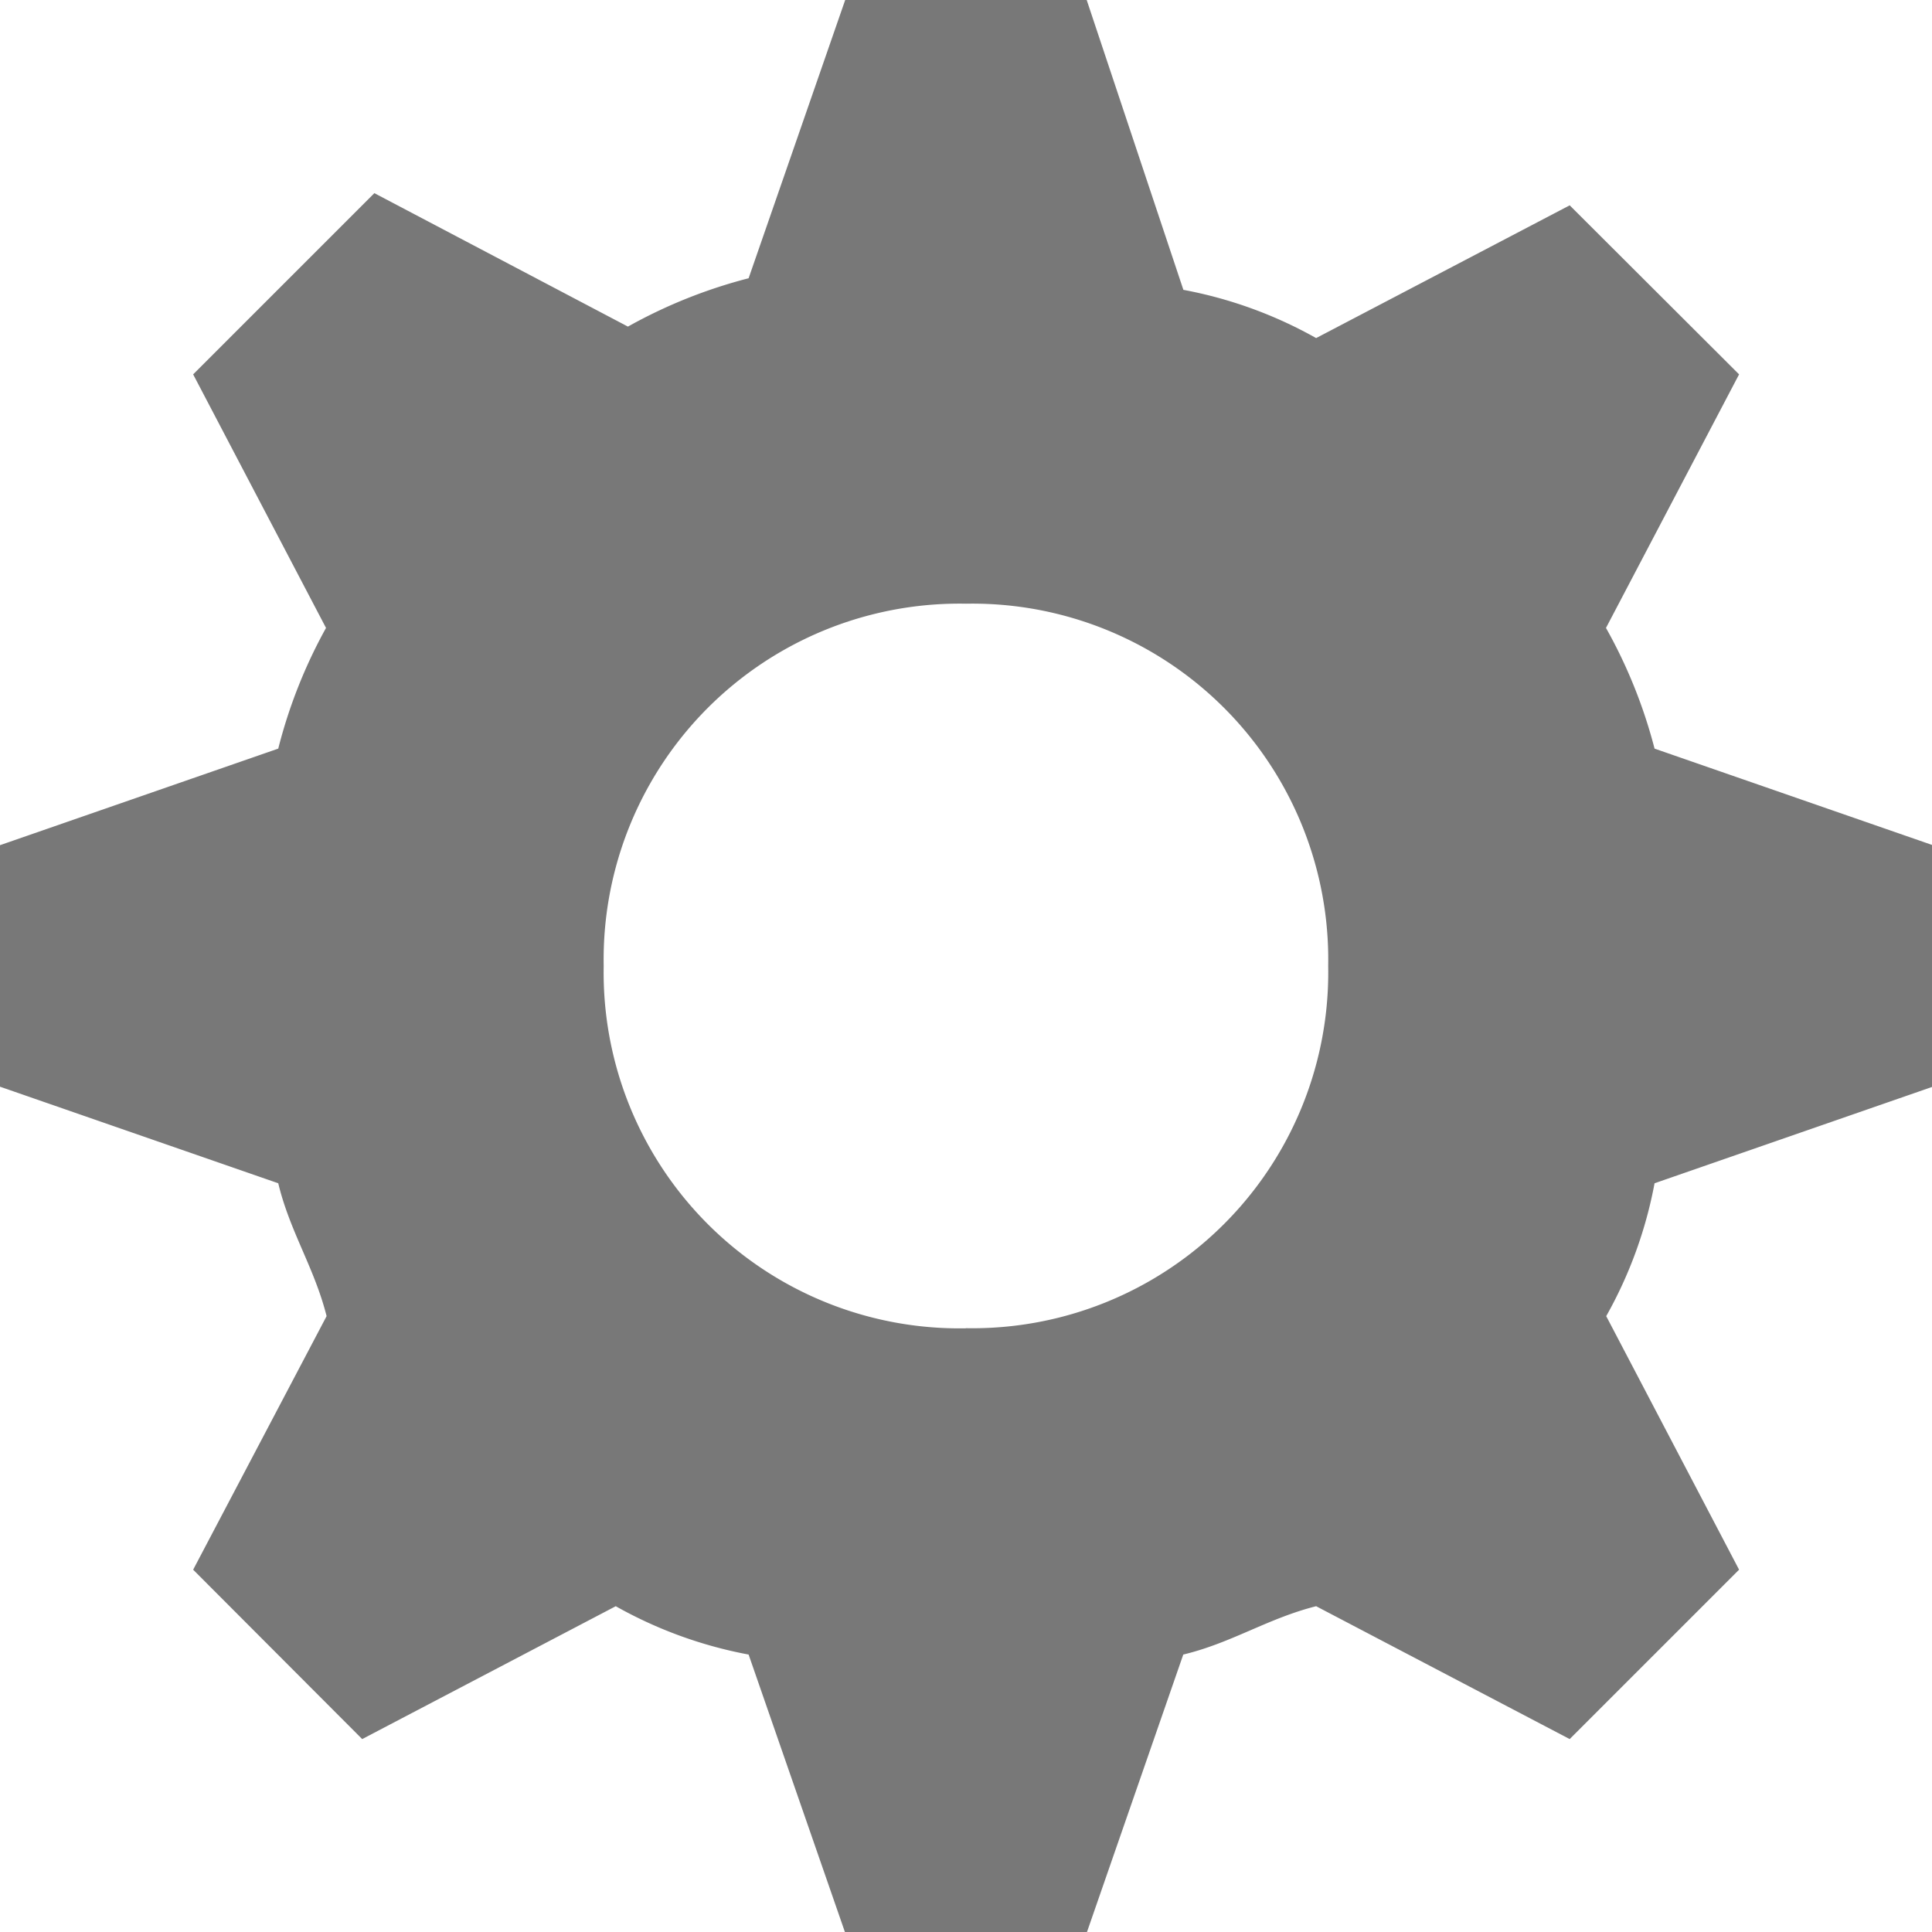 <svg xmlns="http://www.w3.org/2000/svg" width="16.664" height="16.664" viewBox="0 0 16.664 16.664"><defs><style>.a{fill:#787878;}</style></defs><path class="a" d="M13.852,5.416,15,3.229,13.539,1.771,11.352,2.916A3.731,3.731,0,0,0,10.207,2.5L9.373,0H7.29L6.457,2.4a4.353,4.353,0,0,0-1.041.417L3.229,1.666,1.666,3.229,2.812,5.416A4.353,4.353,0,0,0,2.4,6.457L0,7.29V9.373l2.4.833c.1.417.312.729.417,1.146L1.666,13.539,3.124,15l2.187-1.146a3.731,3.731,0,0,0,1.146.417l.833,2.4H9.373l.833-2.4c.417-.1.729-.312,1.146-.417L13.539,15,15,13.539l-1.146-2.187a3.731,3.731,0,0,0,.417-1.146l2.4-.833V7.29l-2.4-.833A4.353,4.353,0,0,0,13.852,5.416Zm-5.52,6.041A3.069,3.069,0,0,1,5.207,8.332,3.069,3.069,0,0,1,8.332,5.207a3.069,3.069,0,0,1,3.124,3.124A3.069,3.069,0,0,1,8.332,11.456Z"/></svg>